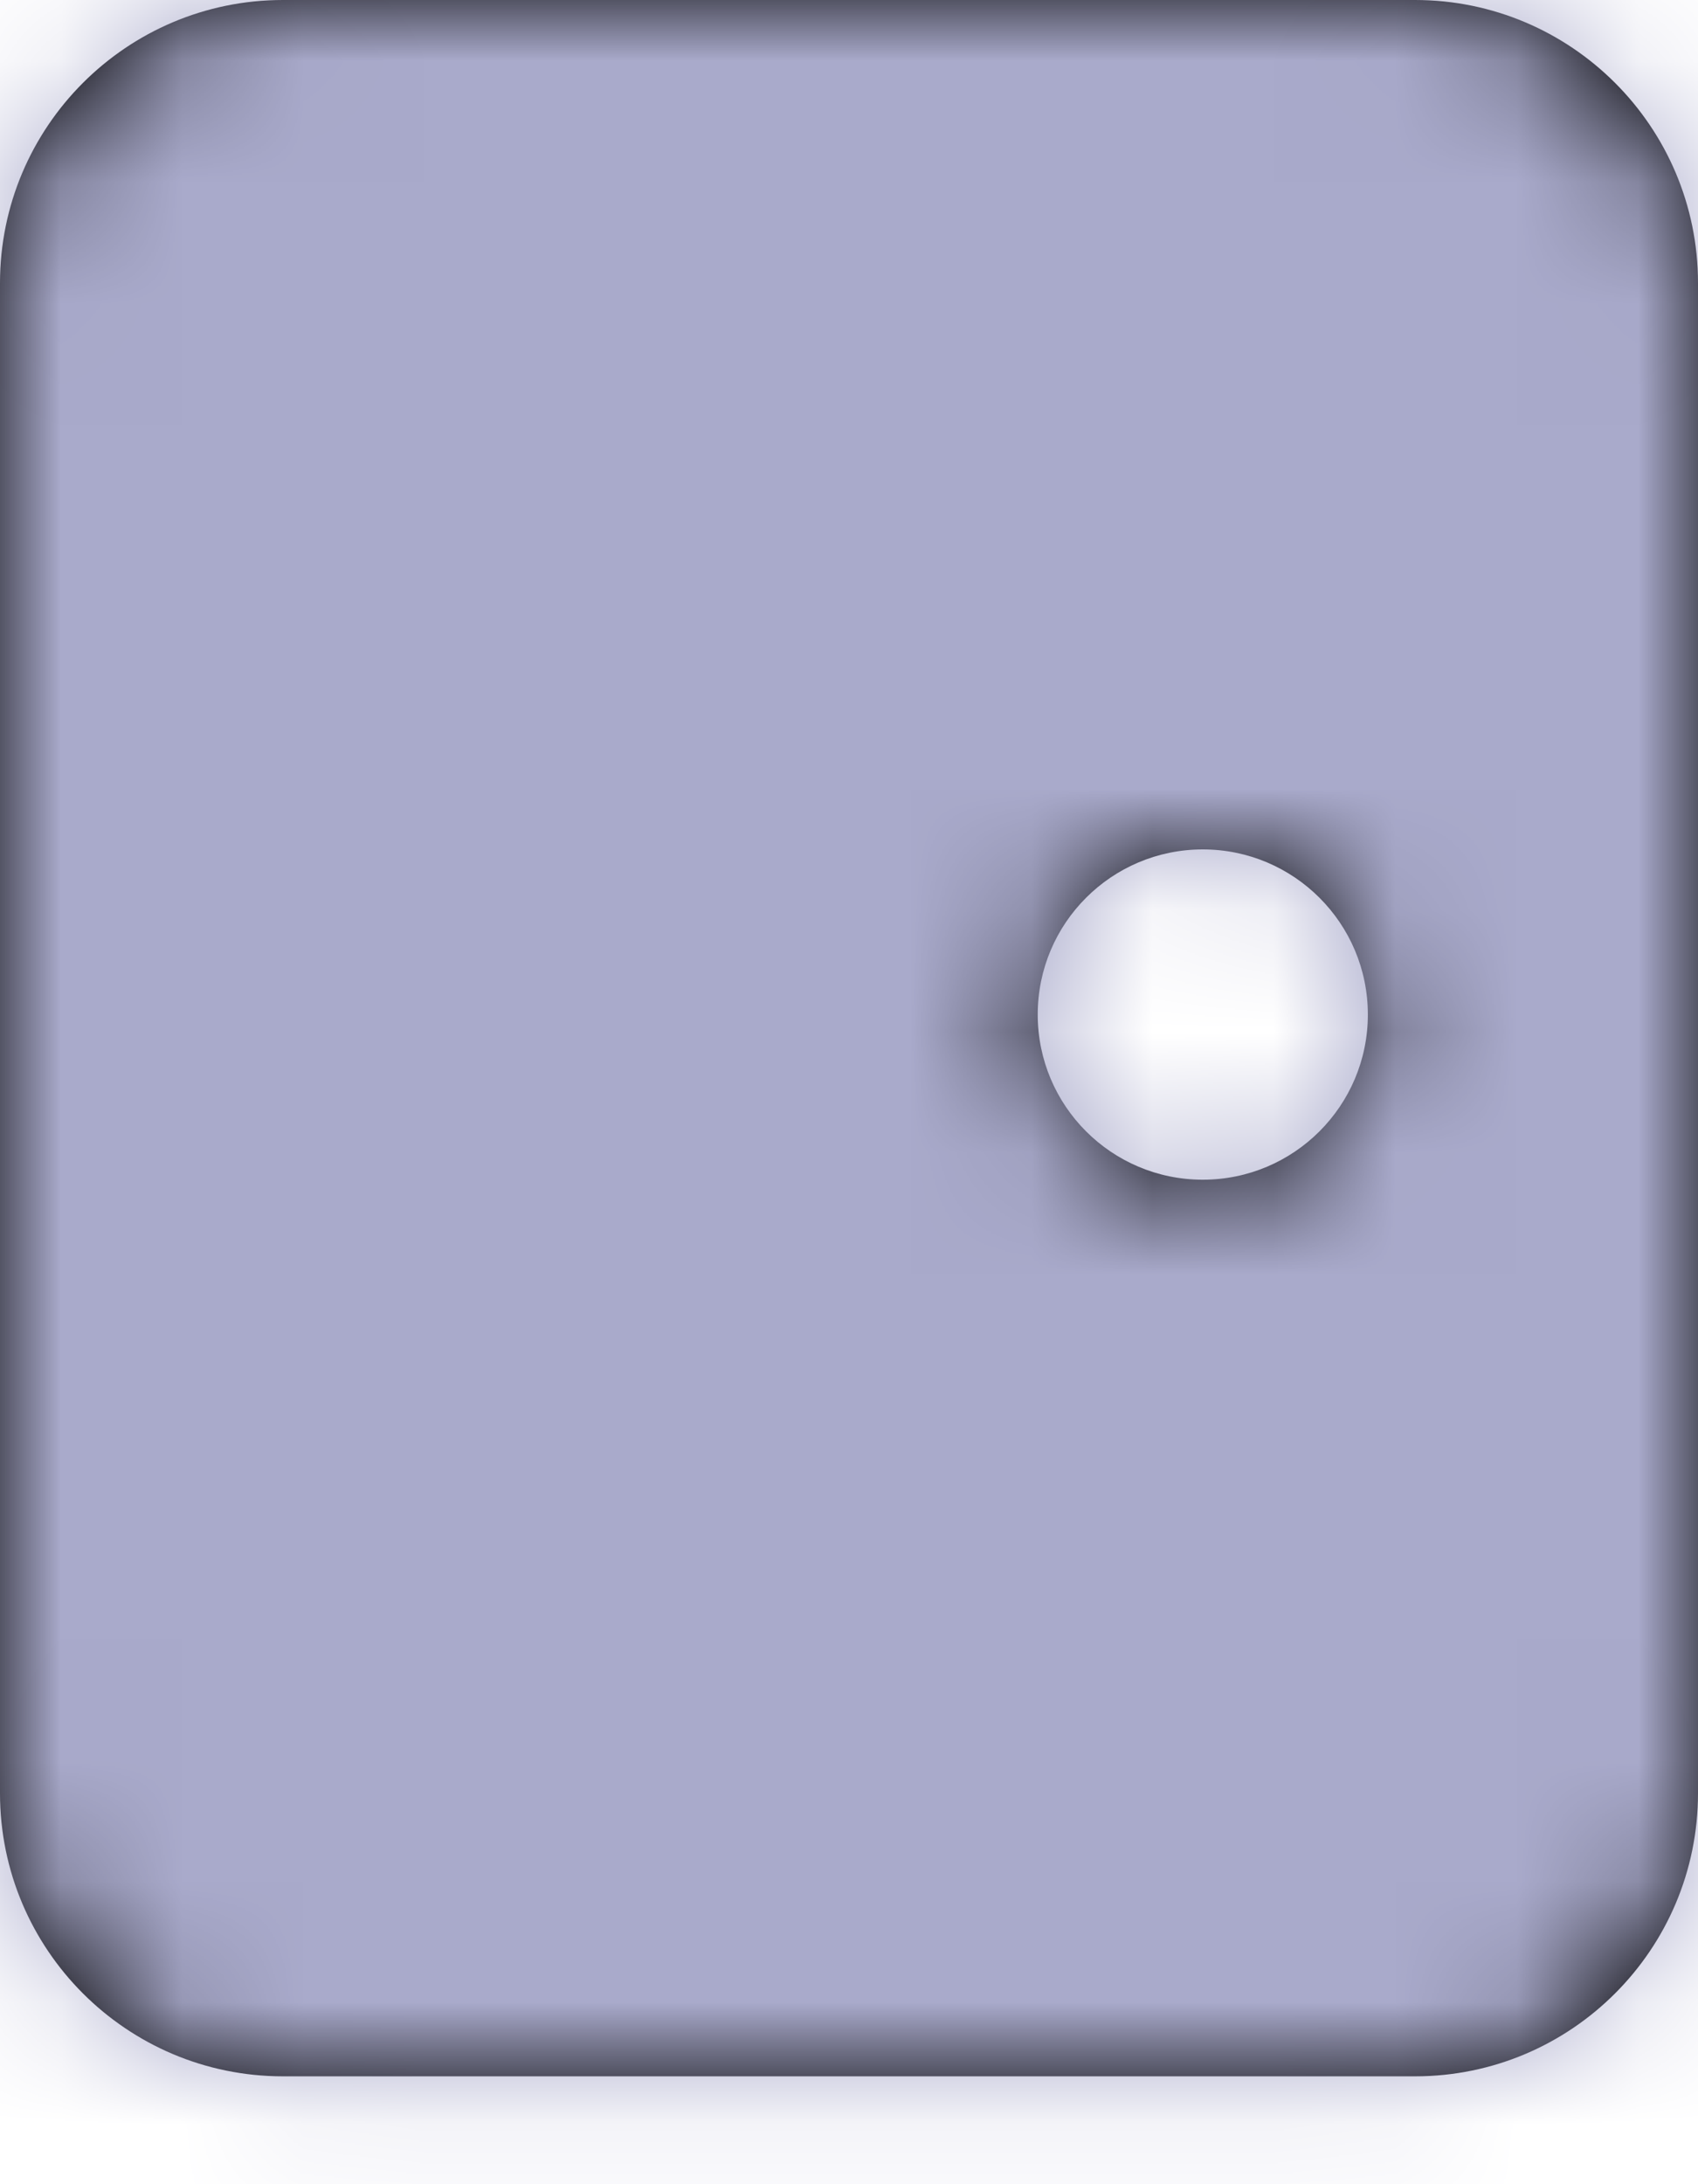 <svg xmlns="http://www.w3.org/2000/svg" xmlns:xlink="http://www.w3.org/1999/xlink" width="14" height="18" viewBox="0 0 14 18">
  <defs>
    <path id="room2-a" d="M11.667,0 C12.955,0 14,1.045 14,2.333 L14,14.778 C14,16.066 12.955,17.111 11.667,17.111 L2.333,17.111 C1.045,17.111 0,16.066 0,14.778 L0,2.333 C0,1.045 1.045,0 2.333,0 L11.667,0 Z M9.917,7 C9.165,7 8.556,7.609 8.556,8.361 C8.556,9.113 9.165,9.722 9.917,9.722 C10.668,9.722 11.278,9.113 11.278,8.361 C11.278,7.609 10.668,7 9.917,7 Z"/>
  </defs>
  <g fill="none" fill-rule="evenodd">
    <path fill="#000" fill-rule="nonzero" d="M11.667,0 C12.955,0 14,1.045 14,2.333 L14,14.778 C14,16.066 12.955,17.111 11.667,17.111 L2.333,17.111 C1.045,17.111 0,16.066 0,14.778 L0,2.333 C0,1.045 1.045,0 2.333,0 L11.667,0 Z M9.917,7 C9.165,7 8.556,7.609 8.556,8.361 C8.556,9.113 9.165,9.722 9.917,9.722 C10.668,9.722 11.278,9.113 11.278,8.361 C11.278,7.609 10.668,7 9.917,7 Z"/>
    <mask id="room2-b" fill="#fff">
      <use xlink:href="#room2-a"/>
    </mask>
    <g mask="url(#room2-b)">
      <rect width="24.889" height="24.889" fill="#A9AACB" fill-rule="nonzero" transform="translate(-2.333 -.778)"/>
    </g>
  </g>
</svg>
